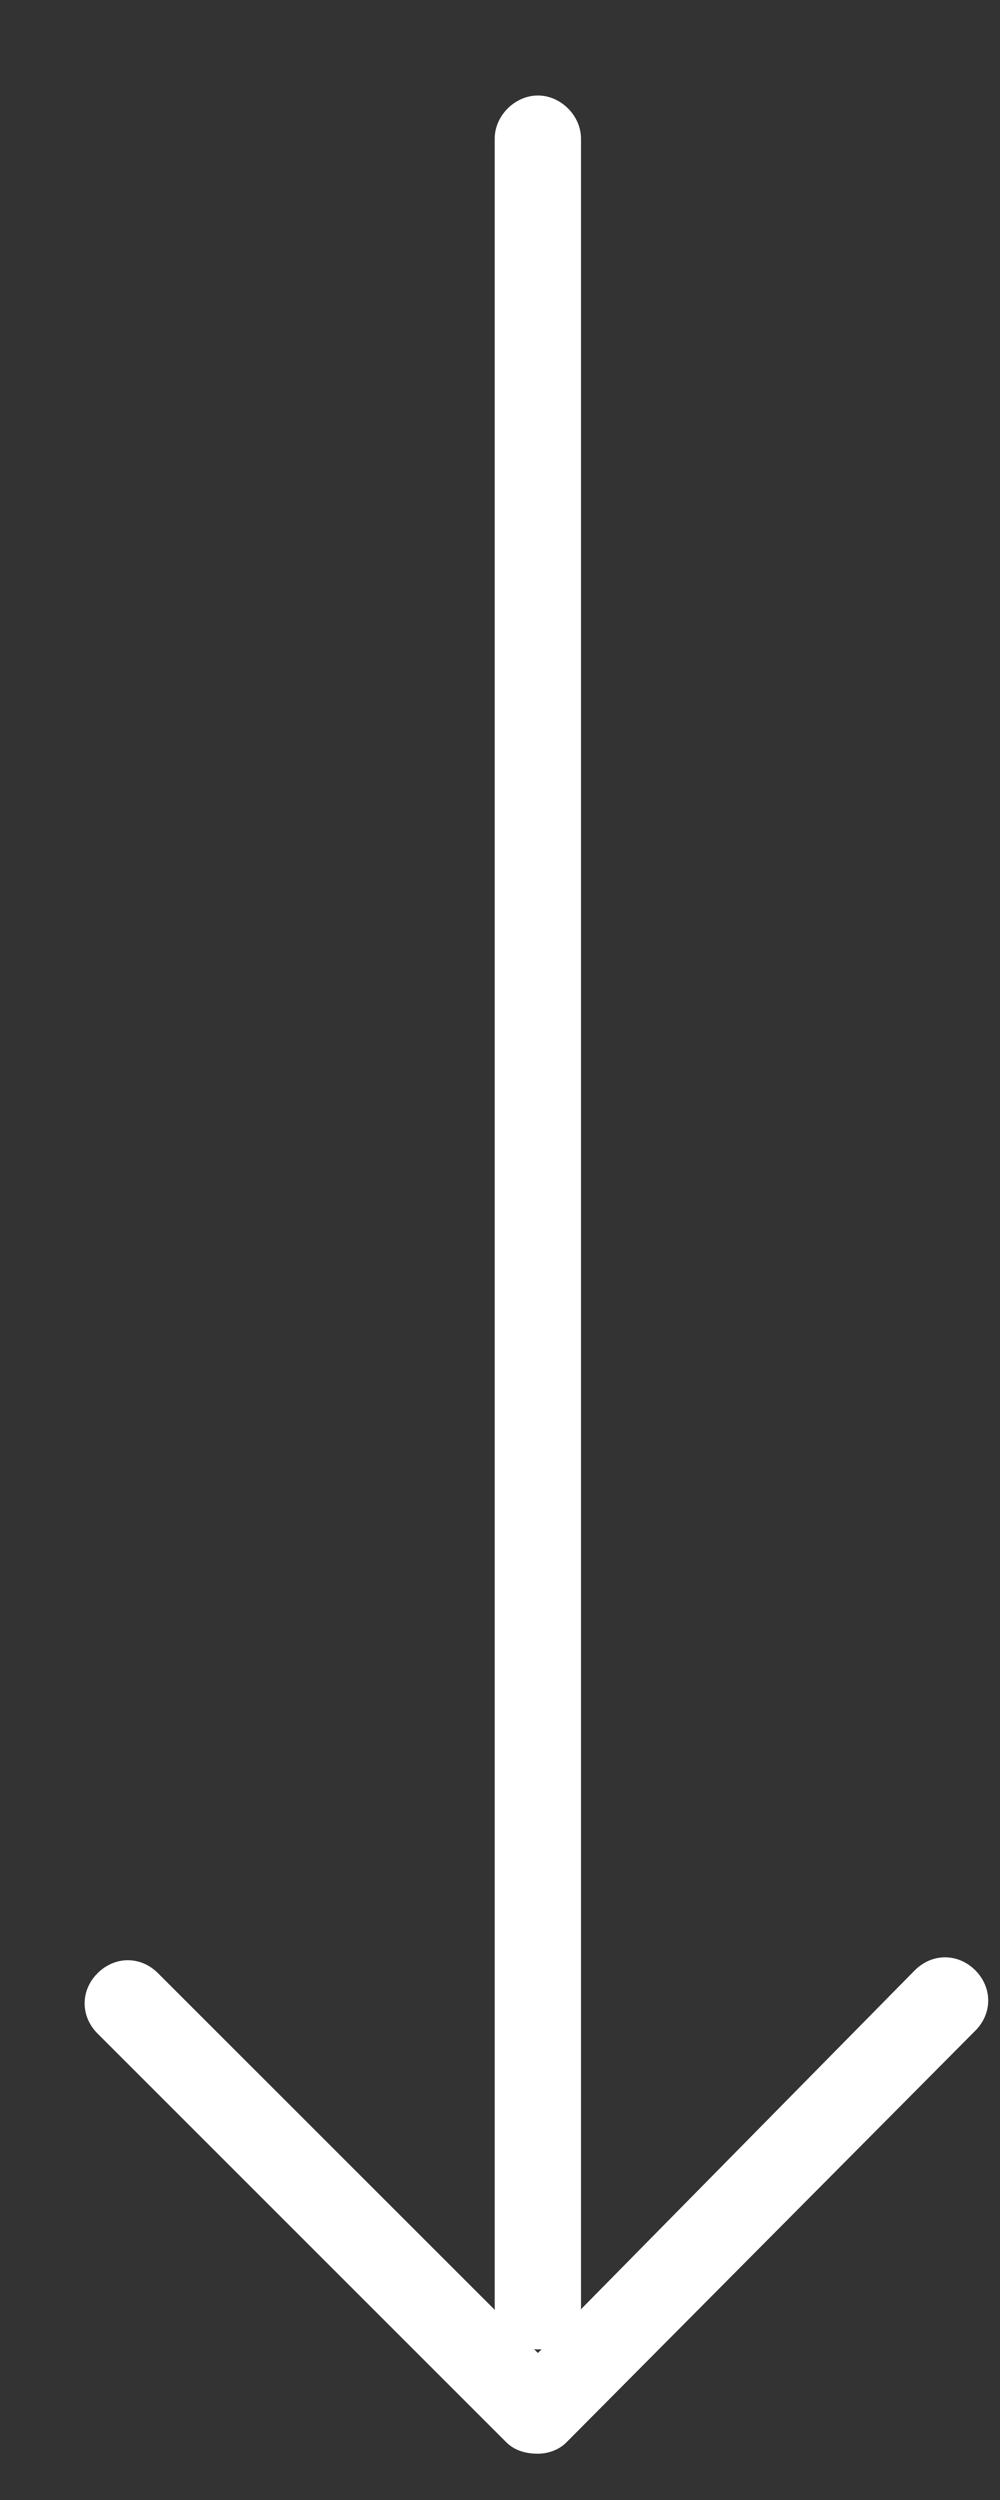 <?xml version="1.0" encoding="UTF-8"?>
<svg width="10px" height="25px" viewBox="0 0 10 25" version="1.1" xmlns="http://www.w3.org/2000/svg" xmlns:xlink="http://www.w3.org/1999/xlink">
    <rect x="0" y="0" width="10" height="25" fill="#333333" stroke="none"/>
    <!-- Generator: Sketch 43.1 (39012) - http://www.bohemiancoding.com/sketch -->
    <title>noun_601028_cc@2x</title>
    <desc>Created with Sketch.</desc>
    <defs></defs>
    <g id="Welcome" stroke="none" stroke-width="1" fill="none" fill-rule="evenodd">
        <g id="Mobile-Portrait" transform="translate(-155, -529)" fill-rule="nonzero" fill="#FFFFFF">
            <g id="noun_601028_cc" transform="translate(155, 529.477)">
                <g id="Group" transform="translate(0.602, 0.371)">
                    <path d="M4.777,23.689 C4.662,23.689 4.547,23.661 4.46,23.574 L0.374,19.488 C0.201,19.315 0.201,19.056 0.374,18.884 C0.547,18.711 0.806,18.711 0.978,18.884 L4.777,22.682 L8.546,18.855 C8.719,18.682 8.978,18.682 9.151,18.855 C9.323,19.028 9.323,19.287 9.151,19.459 L5.064,23.574 C4.978,23.661 4.863,23.689 4.777,23.689 Z" id="Shape"></path>
                    <path d="M4.777,22.646 C4.547,22.646 4.345,22.445 4.345,22.215 L4.345,0.539 C4.345,0.309 4.547,0.107 4.777,0.107 C5.007,0.107 5.208,0.309 5.208,0.539 L5.208,22.215 C5.208,22.445 5.007,22.646 4.777,22.646 Z" id="Shape"></path>
                </g>
            </g>
        </g>
    </g>
</svg>